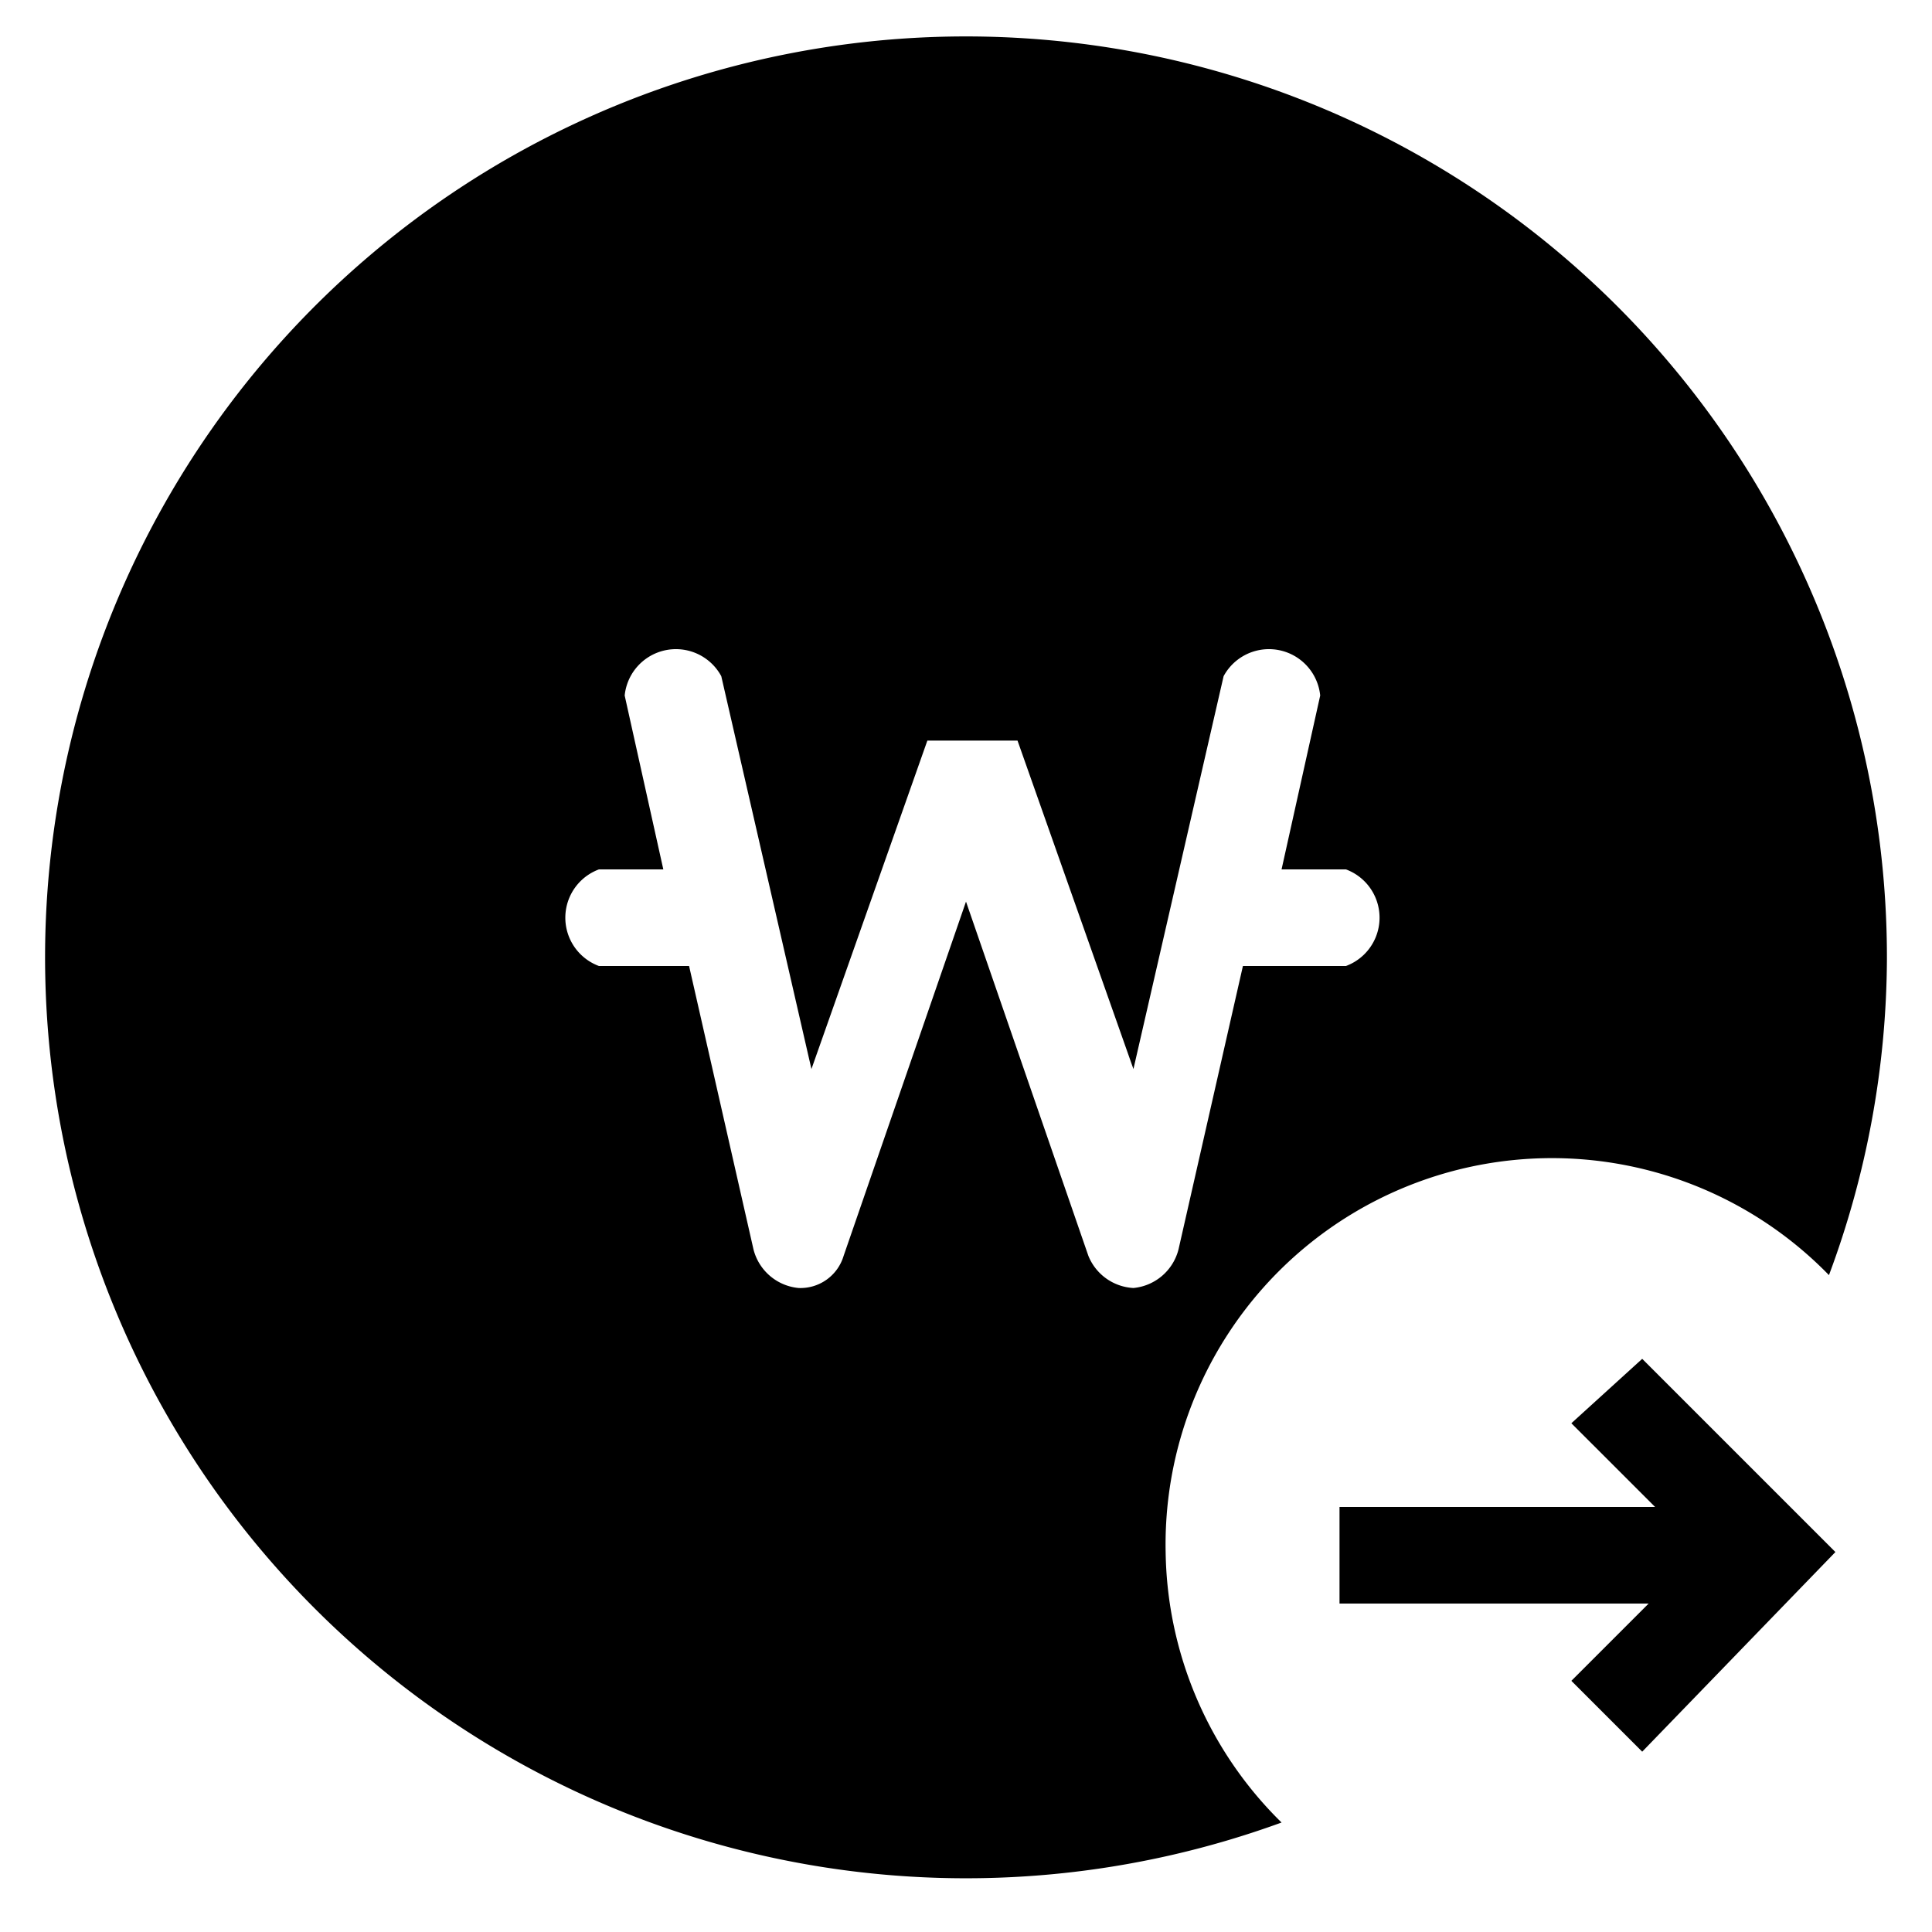 <svg xmlns="http://www.w3.org/2000/svg" viewBox="0 0 30 30"><path d="M18.1,24.1a6,6,0,0,1,10.3-4.3,14.2,14.2,0,0,0,.9-4.9,14.3,14.3,0,1,0-9.4,13.4A6,6,0,0,1,18.1,24.1Zm-.5-4.1a.8.8,0,0,1-.7-.5L15,14l-1.9,5.5a.7.7,0,0,1-.7.5h0a.8.8,0,0,1-.7-.6l-1-4.4H9.3a.8.8,0,0,1,0-1.5h1l-.6-2.7a.8.8,0,0,1,1.5-.3l1.4,6.1,1.8-5.1h1.4l1.8,5.1,1.4-6.1a.8.8,0,0,1,1.5.3l-.6,2.7h1a.8.8,0,0,1,0,1.5H19.3l-1,4.4a.8.8,0,0,1-.7.6Z"/><rect x="20.8" y="23.4" width="6.7" height="1.5"/><polygon points="25.5 27.2 24.4 26.1 26.4 24.1 24.4 22.1 25.5 21.1 28.5 24.1 25.5 27.2"/></svg>